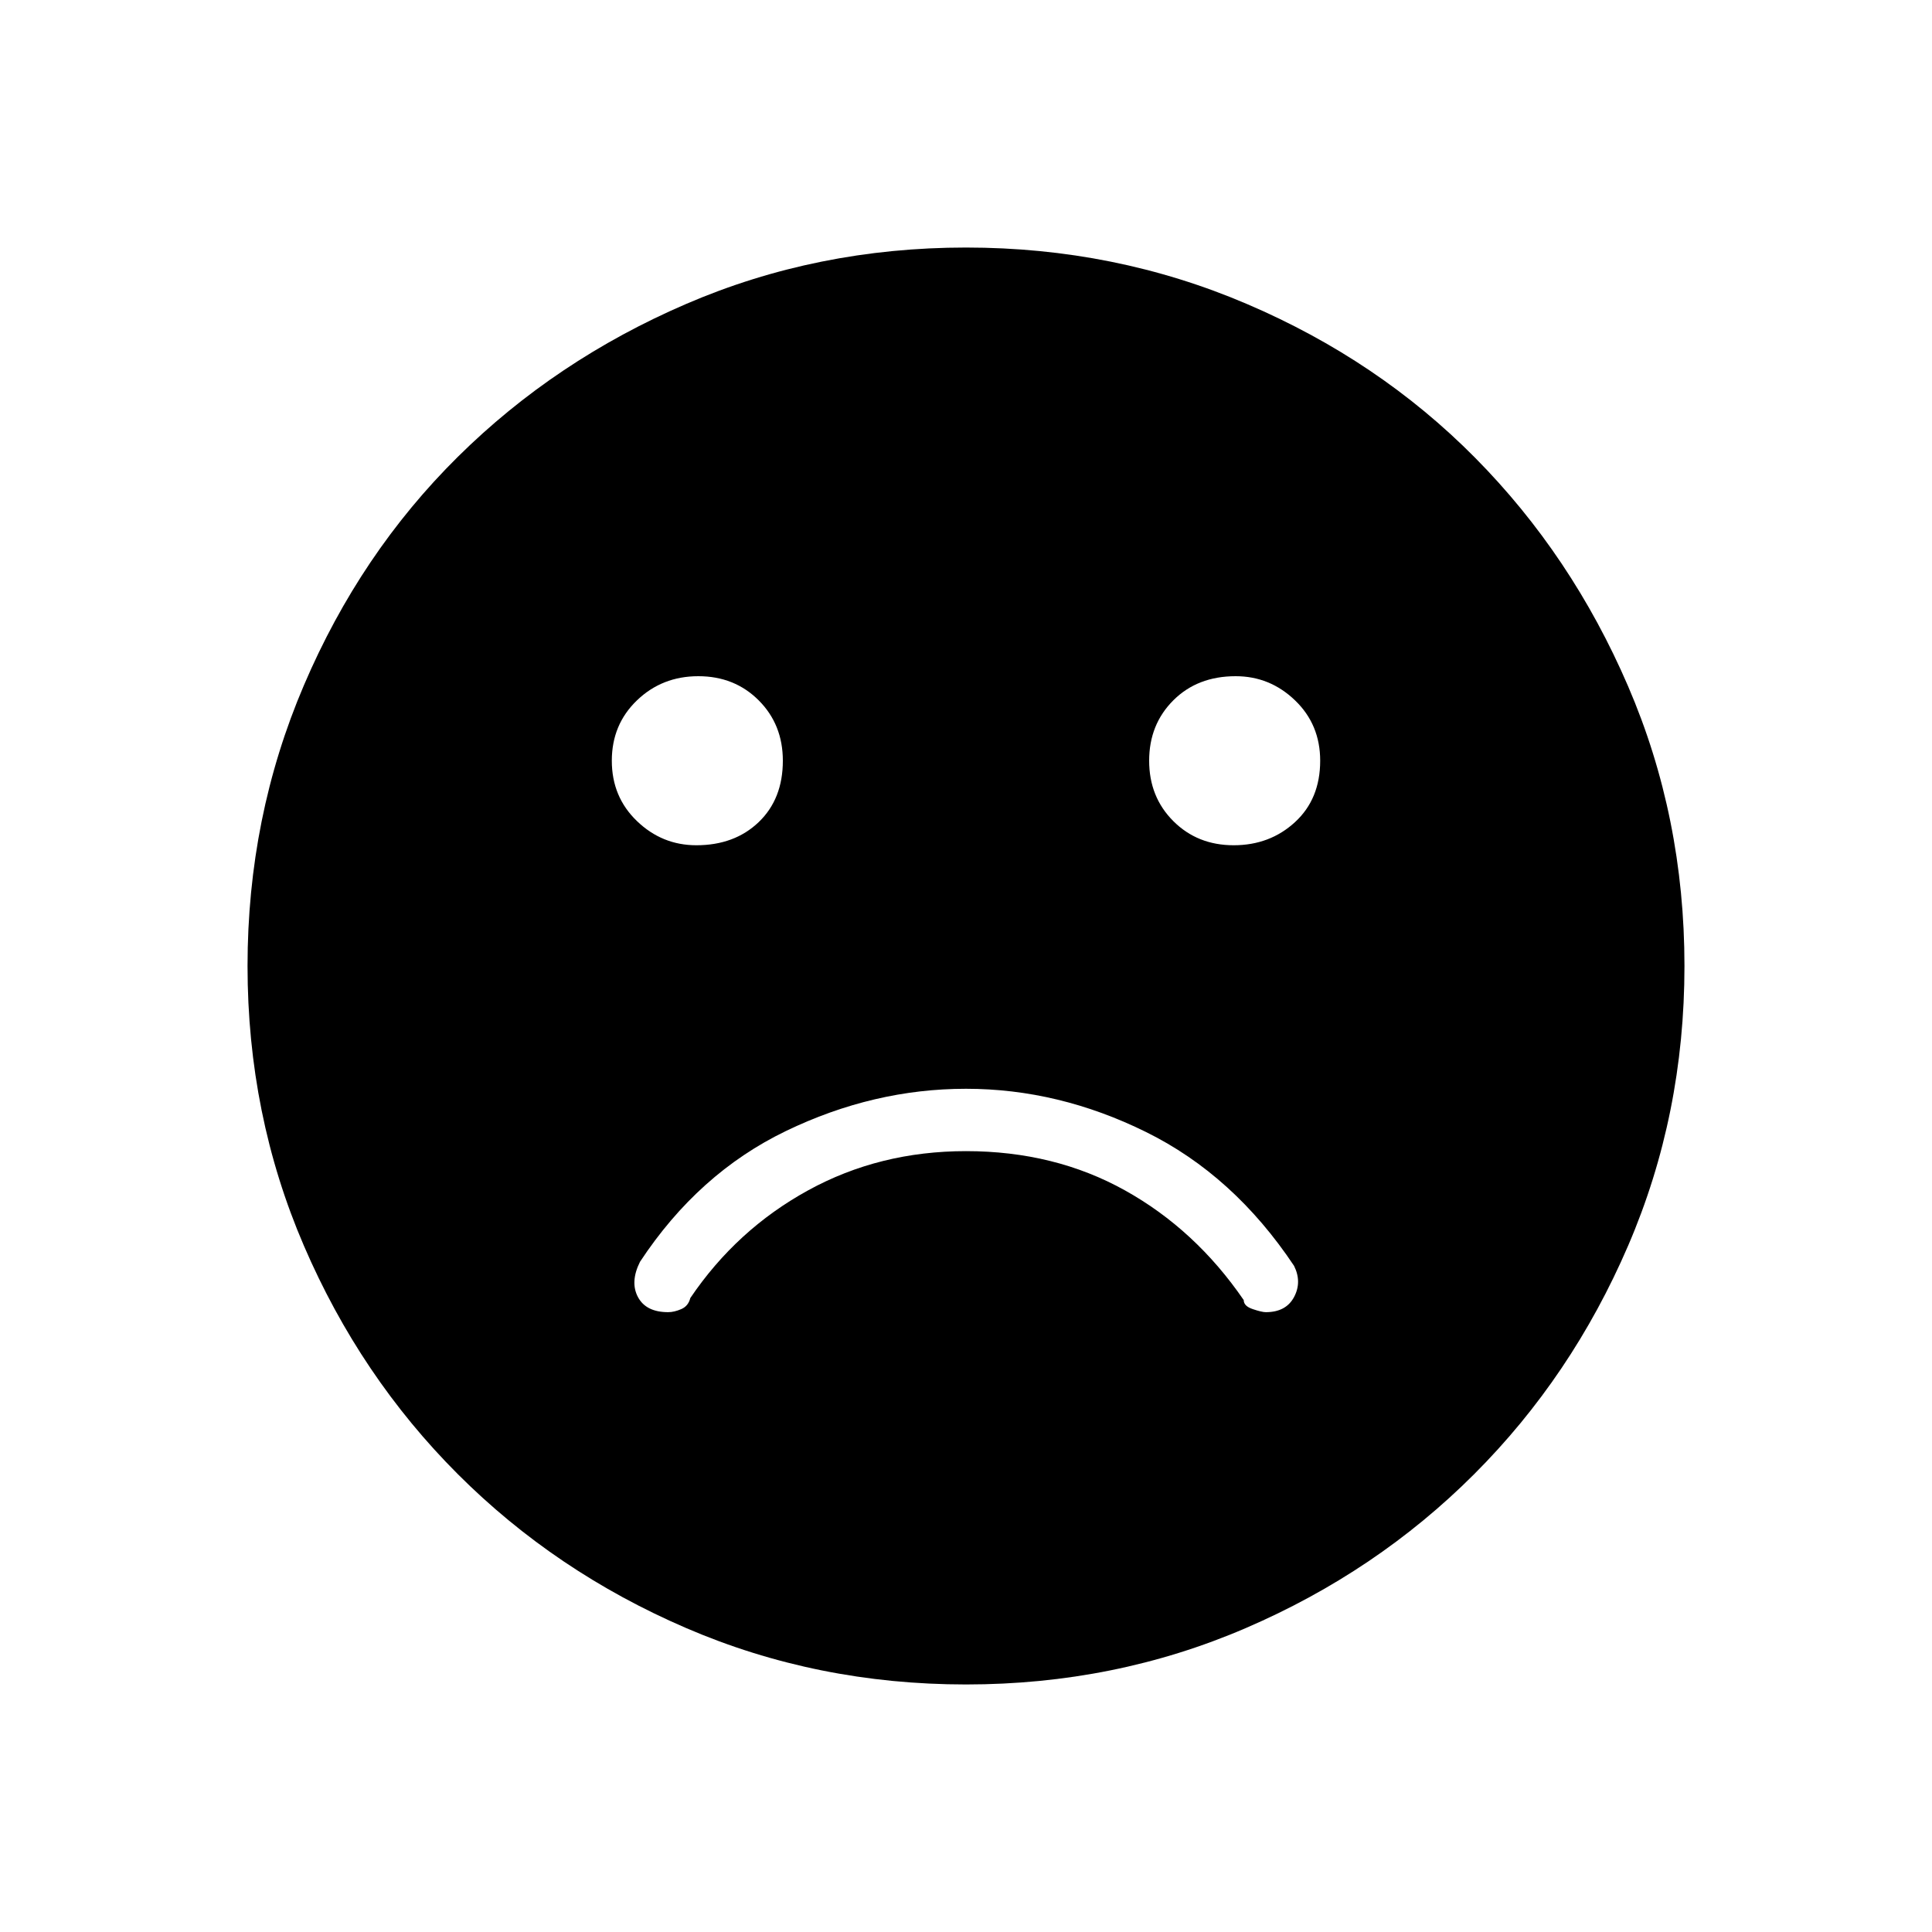 <svg xmlns="http://www.w3.org/2000/svg" height="40" width="40"><path d="M25.542 17.5Q26.292 17.5 26.812 17.021Q27.333 16.542 27.333 15.75Q27.333 15 26.812 14.5Q26.292 14 25.583 14Q24.792 14 24.292 14.5Q23.792 15 23.792 15.75Q23.792 16.5 24.292 17Q24.792 17.5 25.542 17.5ZM14.417 17.5Q15.208 17.5 15.708 17.021Q16.208 16.542 16.208 15.75Q16.208 15 15.708 14.5Q15.208 14 14.458 14Q13.708 14 13.188 14.5Q12.667 15 12.667 15.75Q12.667 16.5 13.188 17Q13.708 17.5 14.417 17.5ZM20 34.875Q16.917 34.875 14.208 33.708Q11.5 32.542 9.479 30.521Q7.458 28.5 6.292 25.792Q5.125 23.083 5.125 20Q5.125 16.917 6.292 14.188Q7.458 11.458 9.479 9.458Q11.5 7.458 14.208 6.292Q16.917 5.125 20 5.125Q23.083 5.125 25.812 6.292Q28.542 7.458 30.542 9.479Q32.542 11.5 33.708 14.208Q34.875 16.917 34.875 20Q34.875 23.083 33.708 25.792Q32.542 28.5 30.521 30.521Q28.5 32.542 25.792 33.708Q23.083 34.875 20 34.875ZM13.833 27.167Q13.958 27.167 14.104 27.104Q14.25 27.042 14.292 26.875Q15.25 25.458 16.729 24.646Q18.208 23.833 20 23.833Q21.833 23.833 23.292 24.646Q24.75 25.458 25.75 26.917Q25.75 27.042 25.938 27.104Q26.125 27.167 26.208 27.167Q26.625 27.167 26.792 26.854Q26.958 26.542 26.792 26.208Q25.542 24.333 23.729 23.438Q21.917 22.542 20 22.542Q18.083 22.542 16.271 23.417Q14.458 24.292 13.25 26.125Q13.042 26.542 13.208 26.854Q13.375 27.167 13.833 27.167Z"/></svg>